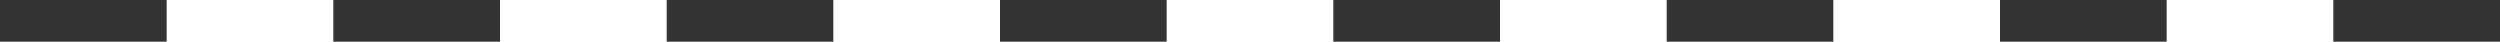 <svg xmlns="http://www.w3.org/2000/svg" width="60" height="1" viewBox="0 0 60 1" preserveAspectRatio="none">
    <g fill="#333" fill-rule="evenodd">
        <path d="M0 0h4v1H0zM8 0h4v1H8zM16 0h4v1h-4zM24 0h4v1h-4zM32 0h4v1h-4zM40 0h4v1h-4zM48 0h4v1h-4zM56 0h4v1h-4z"/>
    </g>
</svg>
